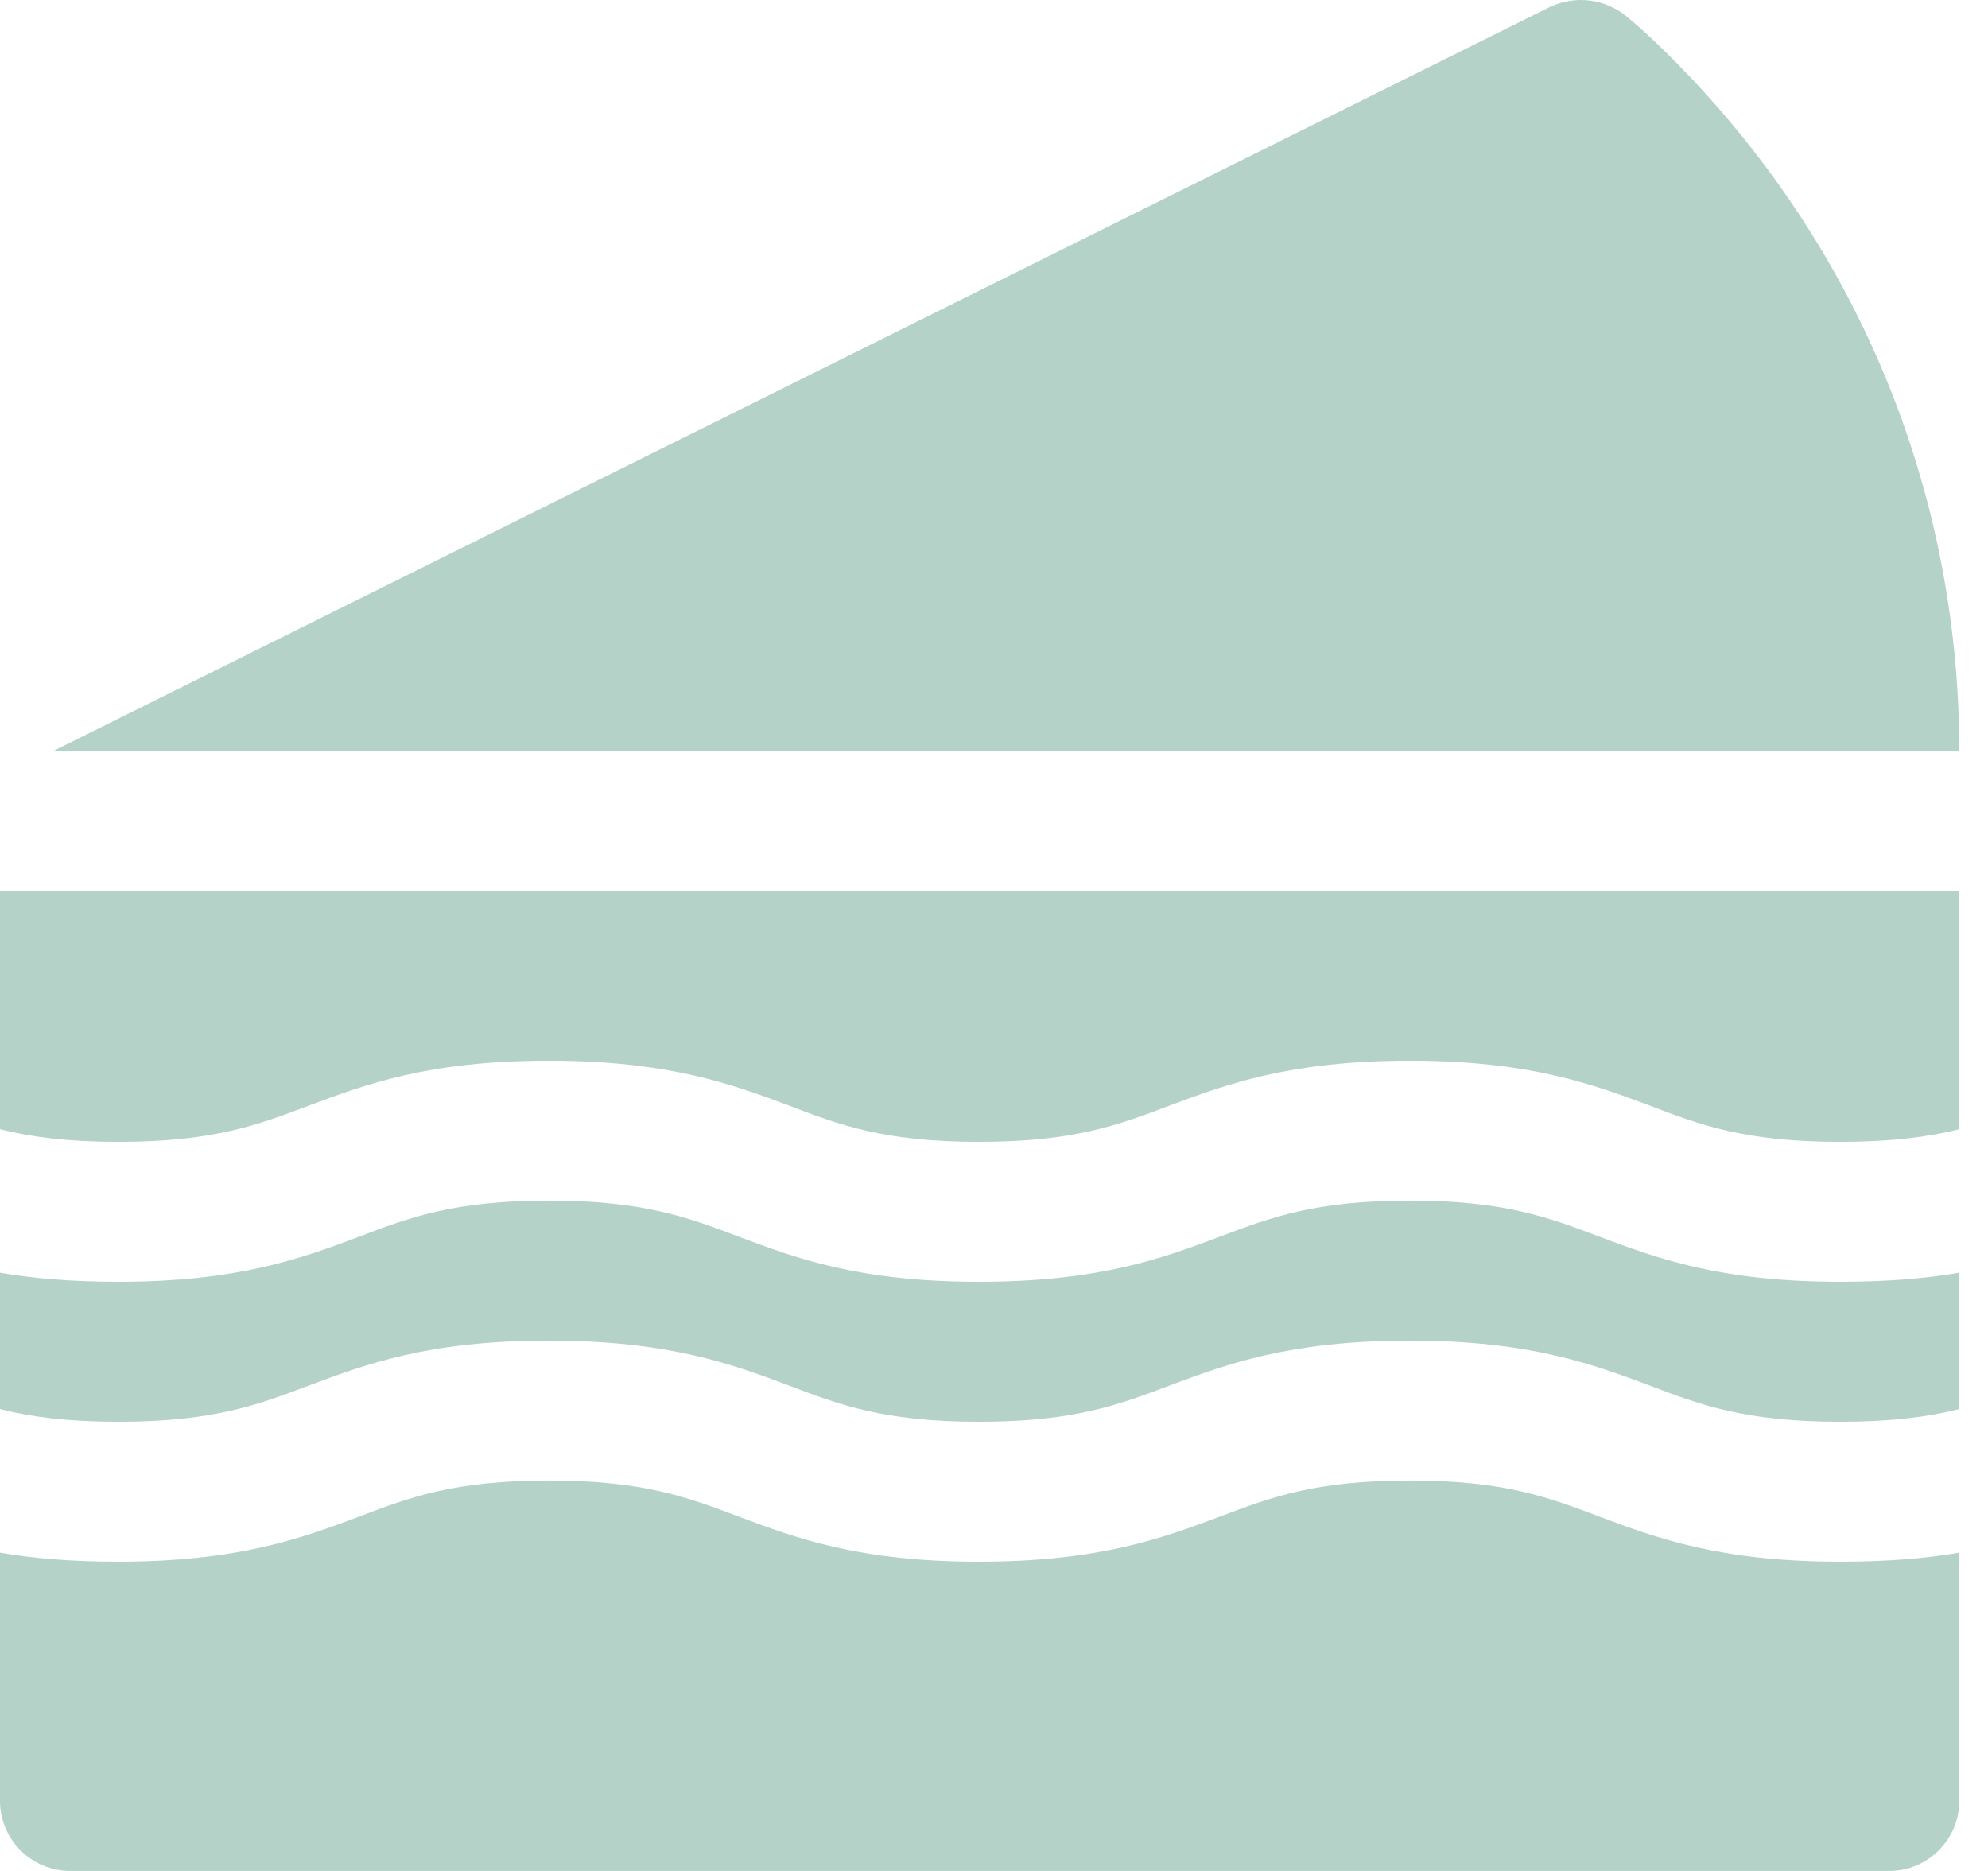 <svg width="34" height="32" viewBox="0 0 34 32" fill="none" xmlns="http://www.w3.org/2000/svg">
<path d="M0 19.314C0.527 19.446 1.149 19.53 2.023 19.53C3.65 19.53 4.404 19.243 5.29 18.907C6.247 18.549 7.324 18.142 9.383 18.142C11.441 18.142 12.53 18.549 13.487 18.907C14.361 19.243 15.127 19.53 16.742 19.53C18.37 19.53 19.124 19.243 20.01 18.907C20.967 18.549 22.056 18.142 24.114 18.142C26.161 18.142 27.25 18.549 28.207 18.907C29.081 19.243 29.847 19.53 31.474 19.53C32.348 19.53 32.982 19.446 33.509 19.314V15.245H0V19.314Z" fill="#B5D2C8"/>
<path d="M27.37 21.157C26.484 20.822 25.73 20.535 24.114 20.535C22.487 20.535 21.733 20.822 20.847 21.157C19.89 21.517 18.801 21.923 16.742 21.923C14.684 21.923 13.607 21.517 12.65 21.157C11.764 20.822 11.01 20.535 9.383 20.535C7.767 20.535 7.001 20.822 6.127 21.157C5.17 21.517 4.081 21.923 2.023 21.923C1.209 21.923 0.551 21.863 0 21.768V24.101C0.527 24.233 1.149 24.317 2.023 24.317C3.65 24.317 4.404 24.03 5.29 23.695C6.247 23.336 7.324 22.929 9.383 22.929C11.441 22.929 12.53 23.336 13.487 23.695C14.361 24.03 15.127 24.317 16.742 24.317C18.37 24.317 19.124 24.03 20.01 23.695C20.967 23.336 22.056 22.929 24.114 22.929C26.161 22.929 27.25 23.336 28.207 23.695C29.081 24.03 29.847 24.317 31.474 24.317C32.348 24.317 32.982 24.233 33.509 24.101V21.768C32.958 21.863 32.3 21.923 31.474 21.923C29.416 21.923 28.327 21.517 27.37 21.157Z" fill="#B5D2C8"/>
<path d="M27.37 25.945C26.484 25.609 25.73 25.322 24.114 25.322C22.487 25.322 21.733 25.609 20.847 25.945C19.89 26.303 18.801 26.71 16.742 26.71C14.684 26.71 13.607 26.303 12.65 25.945C11.764 25.609 11.01 25.322 9.383 25.322C7.767 25.322 7.001 25.609 6.127 25.945C5.17 26.303 4.081 26.71 2.023 26.71C1.209 26.71 0.551 26.651 0 26.555V30.803C0 31.462 0.539 32 1.197 32H32.312C32.97 32 33.509 31.462 33.509 30.803V26.555C32.958 26.651 32.3 26.71 31.474 26.71C29.416 26.71 28.327 26.303 27.37 25.945Z" fill="#B5D2C8"/>
<path d="M28.602 1.004C28.351 0.753 28.088 0.502 27.824 0.286C27.453 -0.025 26.939 -0.085 26.508 0.119L0.897 12.852H33.509C33.509 8.376 31.762 4.176 28.602 1.004Z" fill="#B5D2C8"/>
</svg>
